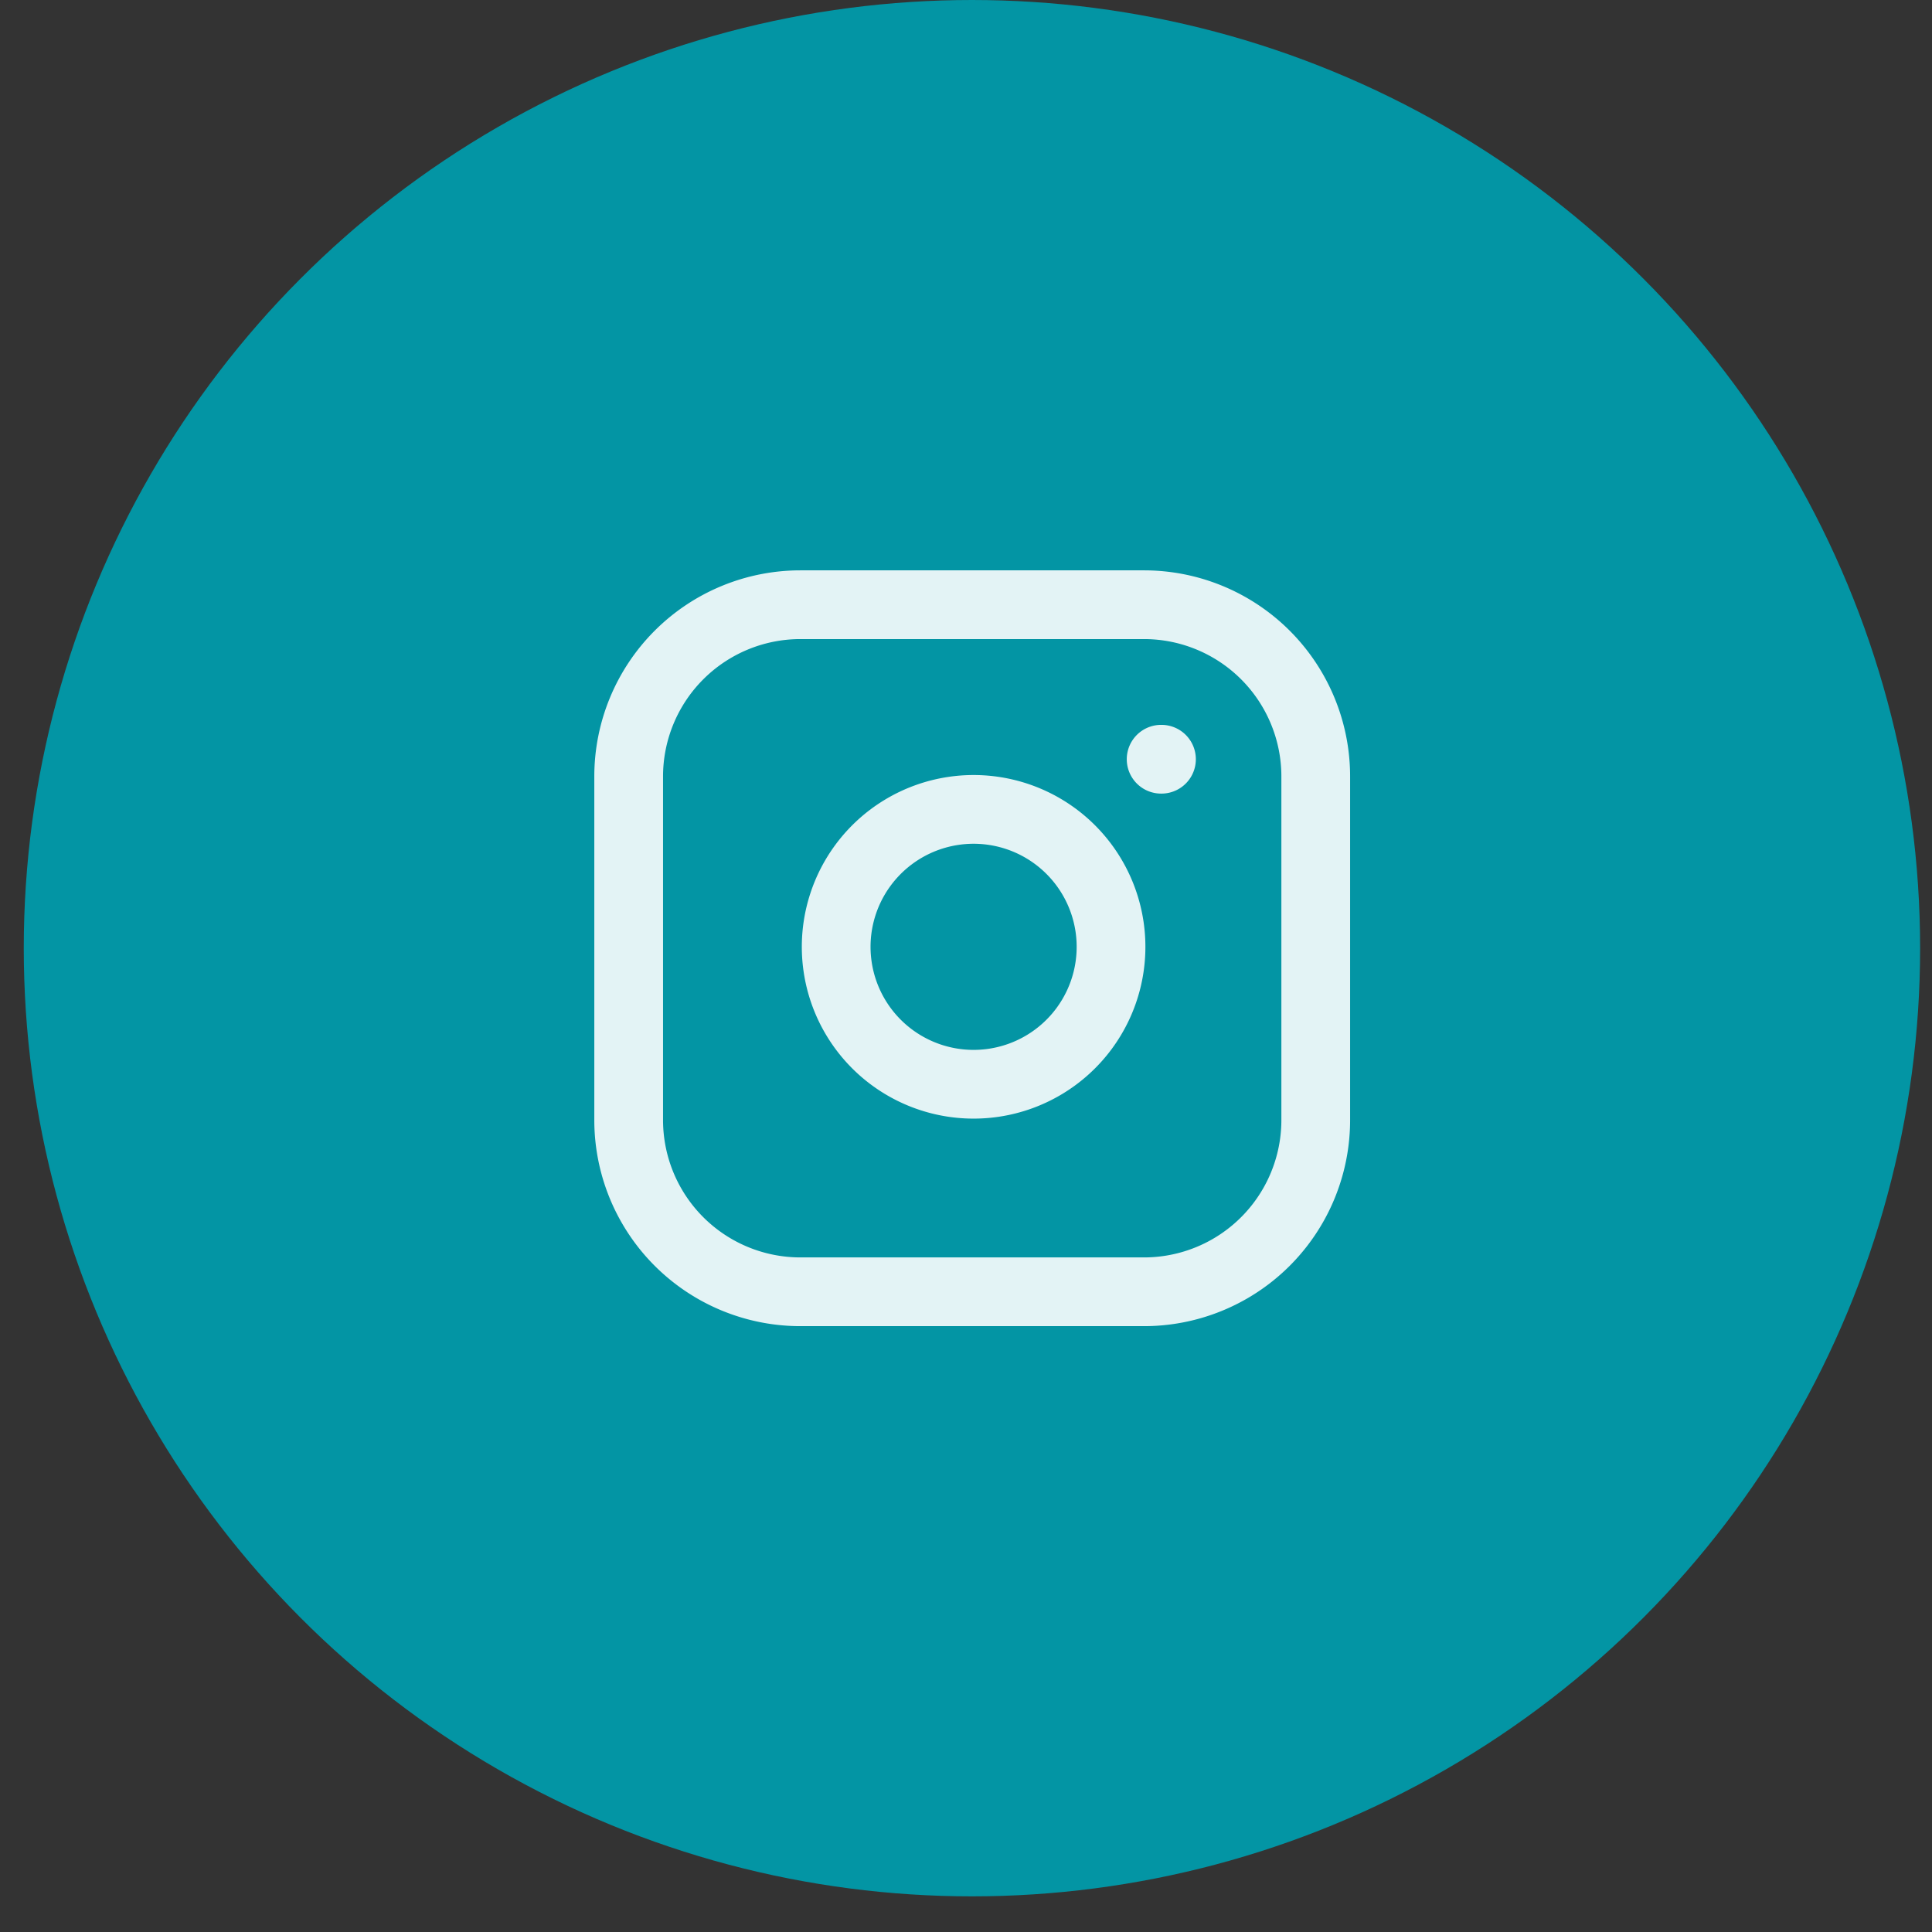 <svg width="40" height="40" fill="none" xmlns="http://www.w3.org/2000/svg"><rect width="100%" height="100%" fill="#333333" stroke="none"/><circle cx="20.123" cy="19.631" r="19.631" fill="#0395A4"/><g clip-path="url(#clip0_334_26)" stroke="#fff" stroke-width="1.423" stroke-linecap="round" stroke-linejoin="round" opacity=".89"><path d="M23.684 12.52h-7.112a3.556 3.556 0 00-3.556 3.556v7.112a3.556 3.556 0 003.556 3.557h7.113a3.556 3.556 0 003.556-3.557v-7.112a3.556 3.556 0 00-3.556-3.556z"/><path d="M22.972 19.186a2.845 2.845 0 11-5.629.834 2.845 2.845 0 015.629-.834zm1.068-3.467h.007"/></g><defs><clipPath id="clip0_334_26"><path fill="#fff" transform="translate(11.59 11.098)" d="M0 0h17.07v17.07H0z"/></clipPath></defs></svg>